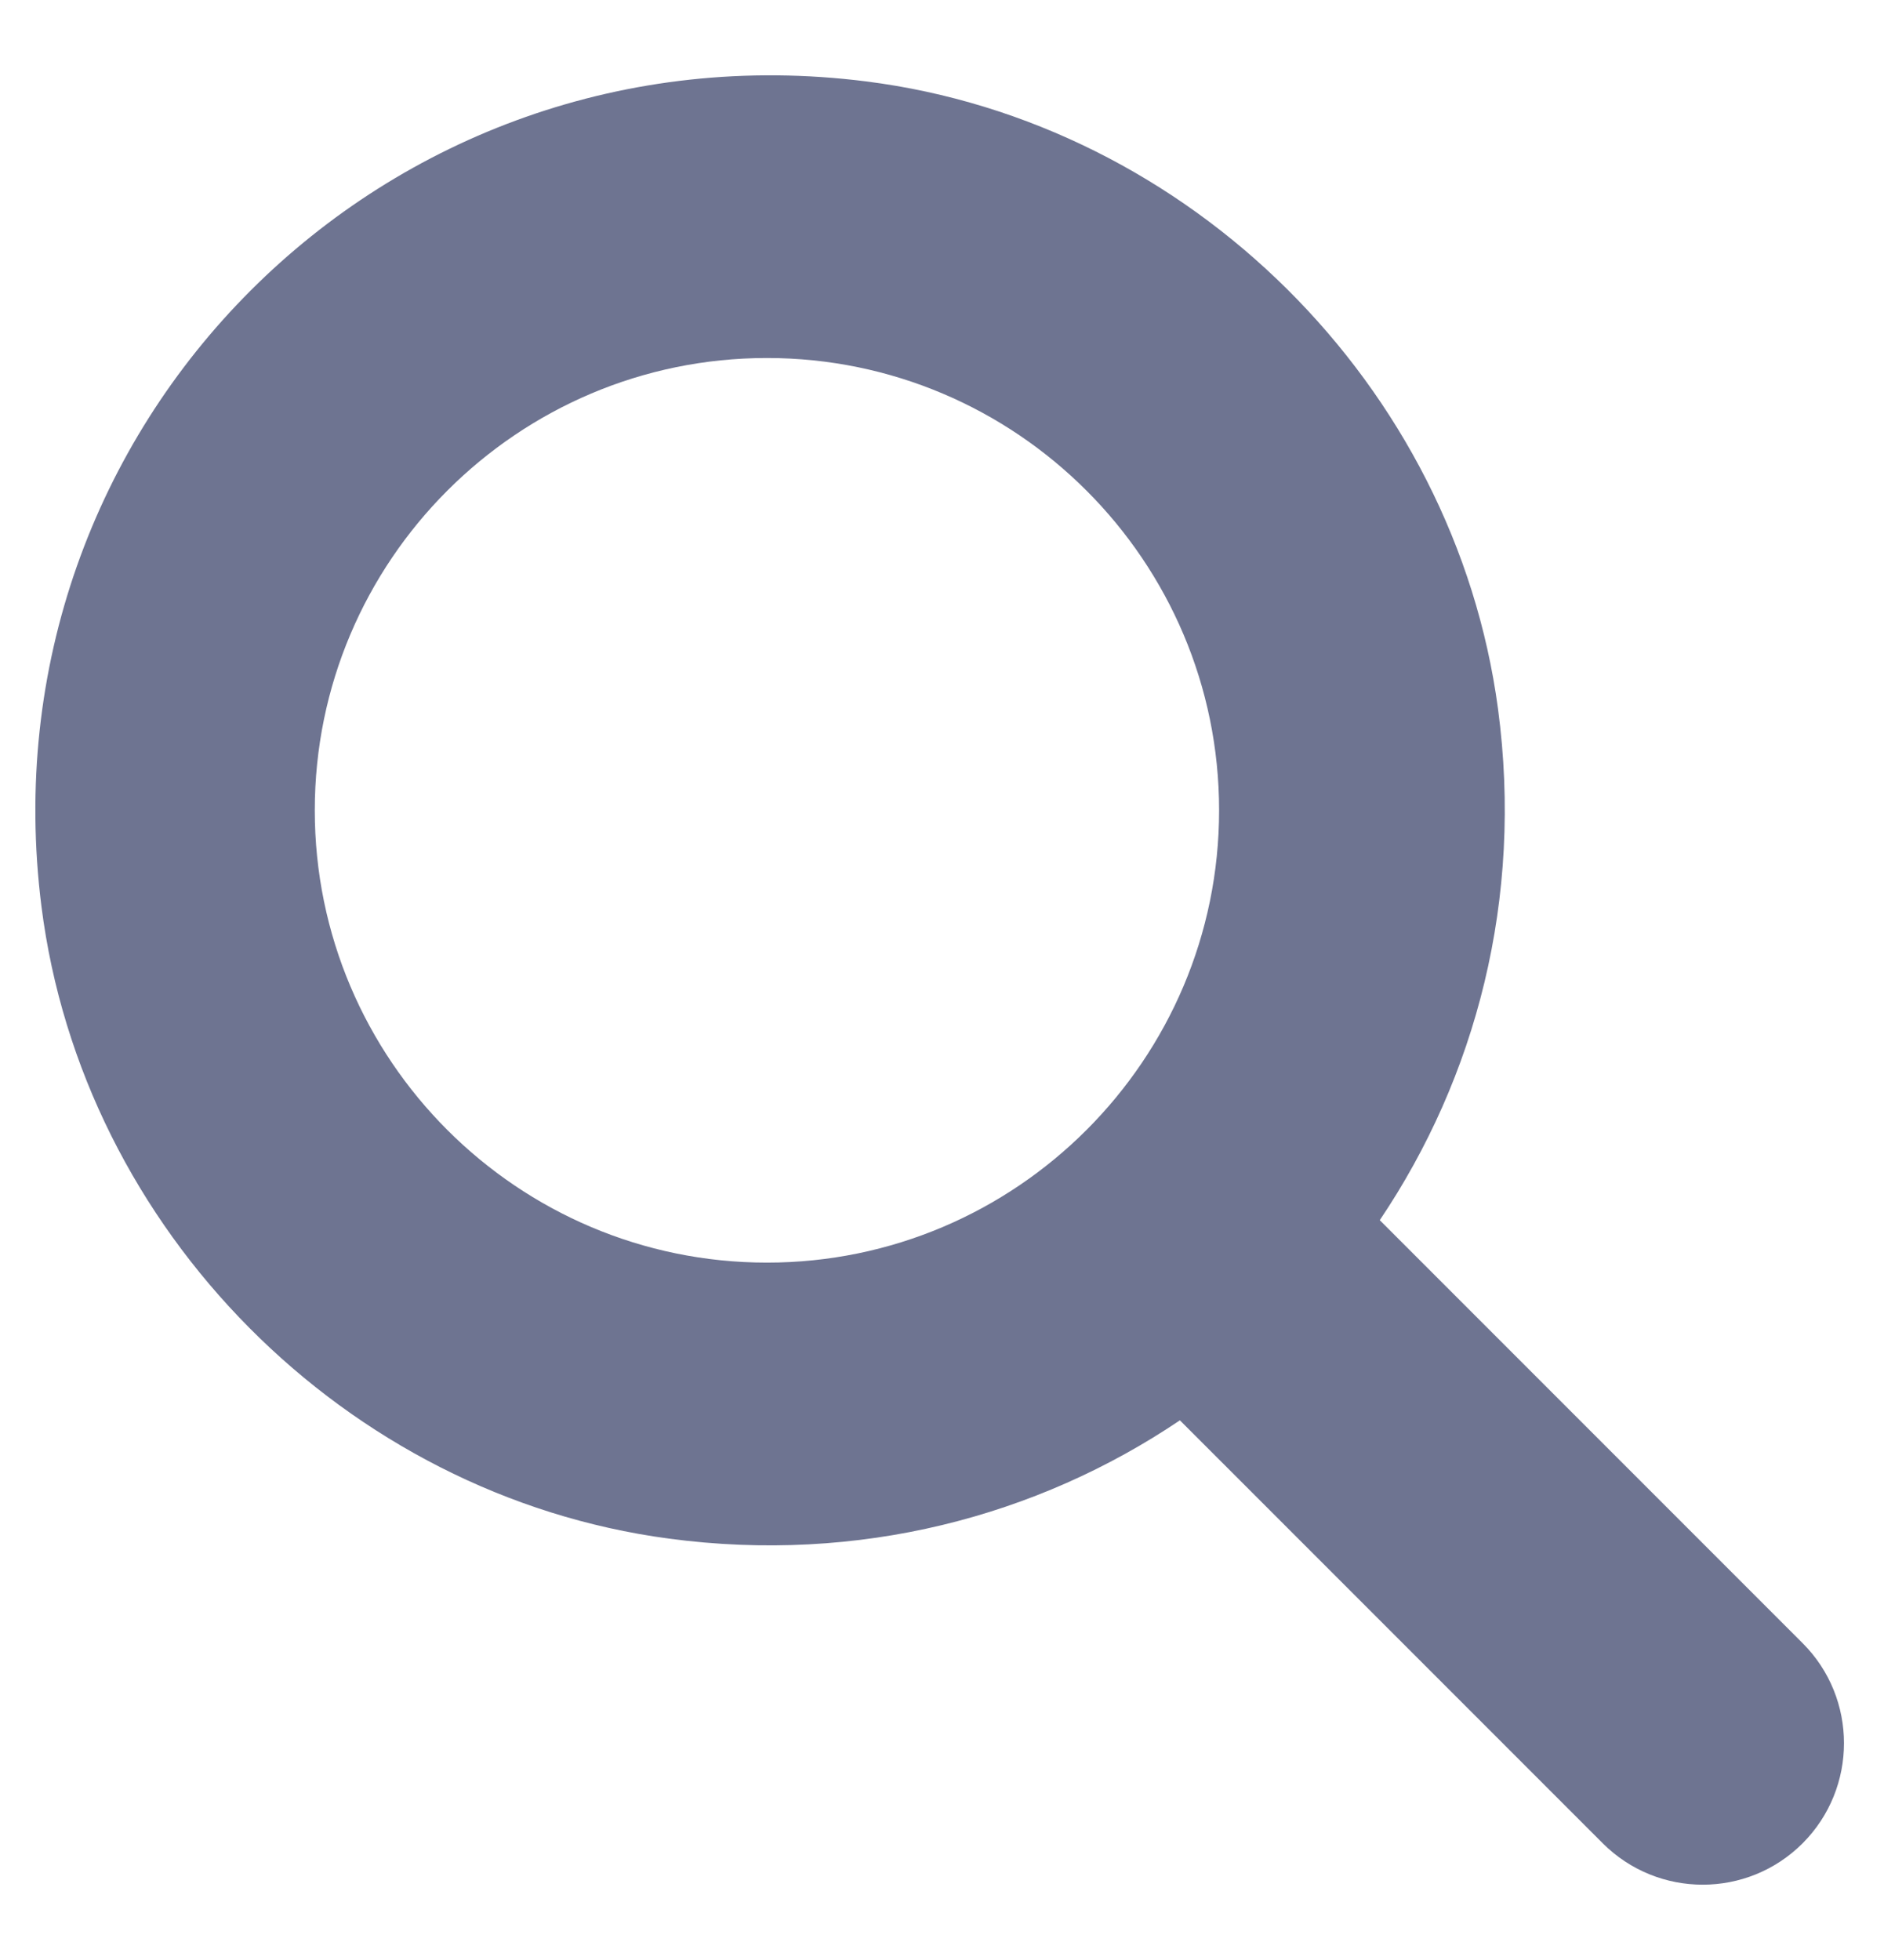 <svg width="25" height="26" viewBox="0 0 25 26" fill="none" xmlns="http://www.w3.org/2000/svg">
<path d="M23.92 21.797L18.309 16.186C19.585 14.292 20.215 11.925 19.878 9.403C19.303 5.114 15.788 1.623 11.494 1.08C5.11 0.272 -0.258 5.64 0.55 12.024C1.093 16.319 4.585 19.838 8.875 20.41C11.396 20.747 13.764 20.117 15.657 18.841L21.268 24.452C22.001 25.184 23.188 25.184 23.92 24.452C24.652 23.719 24.652 22.528 23.92 21.797ZM4.177 10.749C4.177 7.44 6.868 4.749 10.177 4.749C13.485 4.749 16.177 7.44 16.177 10.749C16.177 14.057 13.485 16.749 10.177 16.749C6.868 16.749 4.177 14.058 4.177 10.749Z" fill="#6E7491"/>
</svg>
